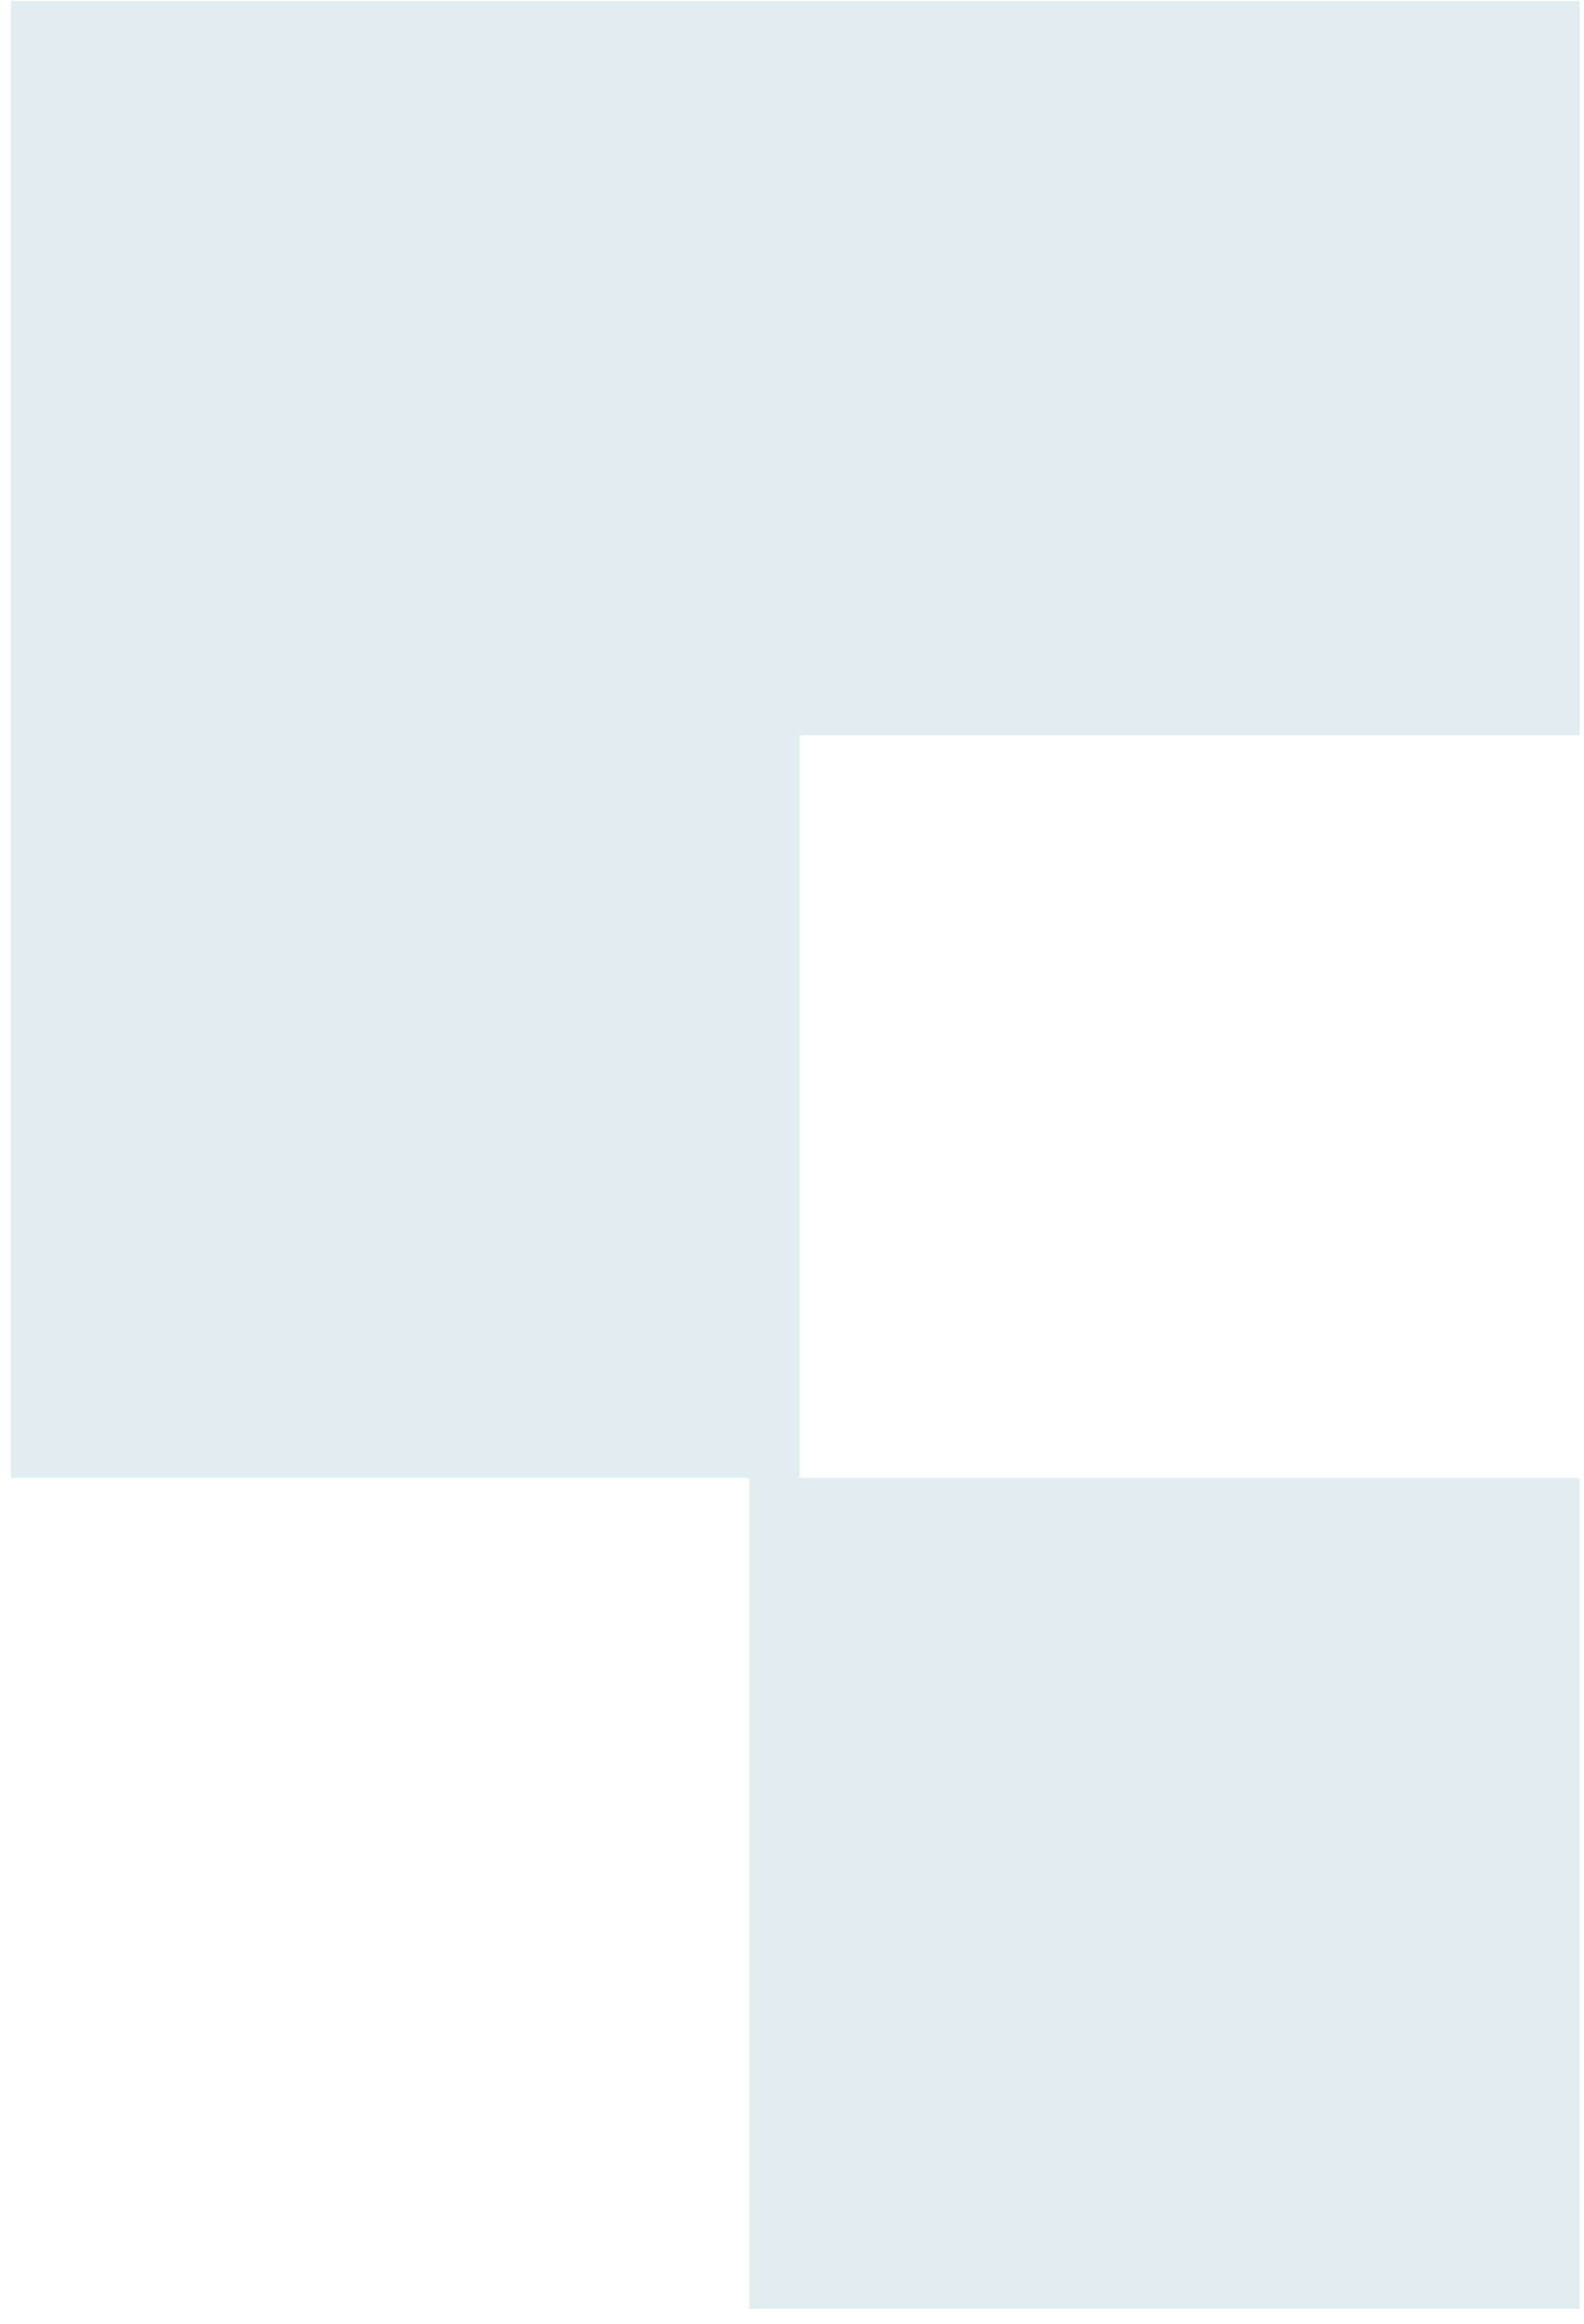 <svg width="105" height="154" viewBox="0 0 105 154" fill="none" xmlns="http://www.w3.org/2000/svg">
<g opacity="0.5">
<path d="M104.721 48.733V0.059H0.713V97.949H53.001V48.733H104.721Z" fill="#C6DBE3"/>
<rect x="49.662" y="97.95" width="55.063" height="55.063" fill="#C6DBE3"/>
</g>
</svg>
